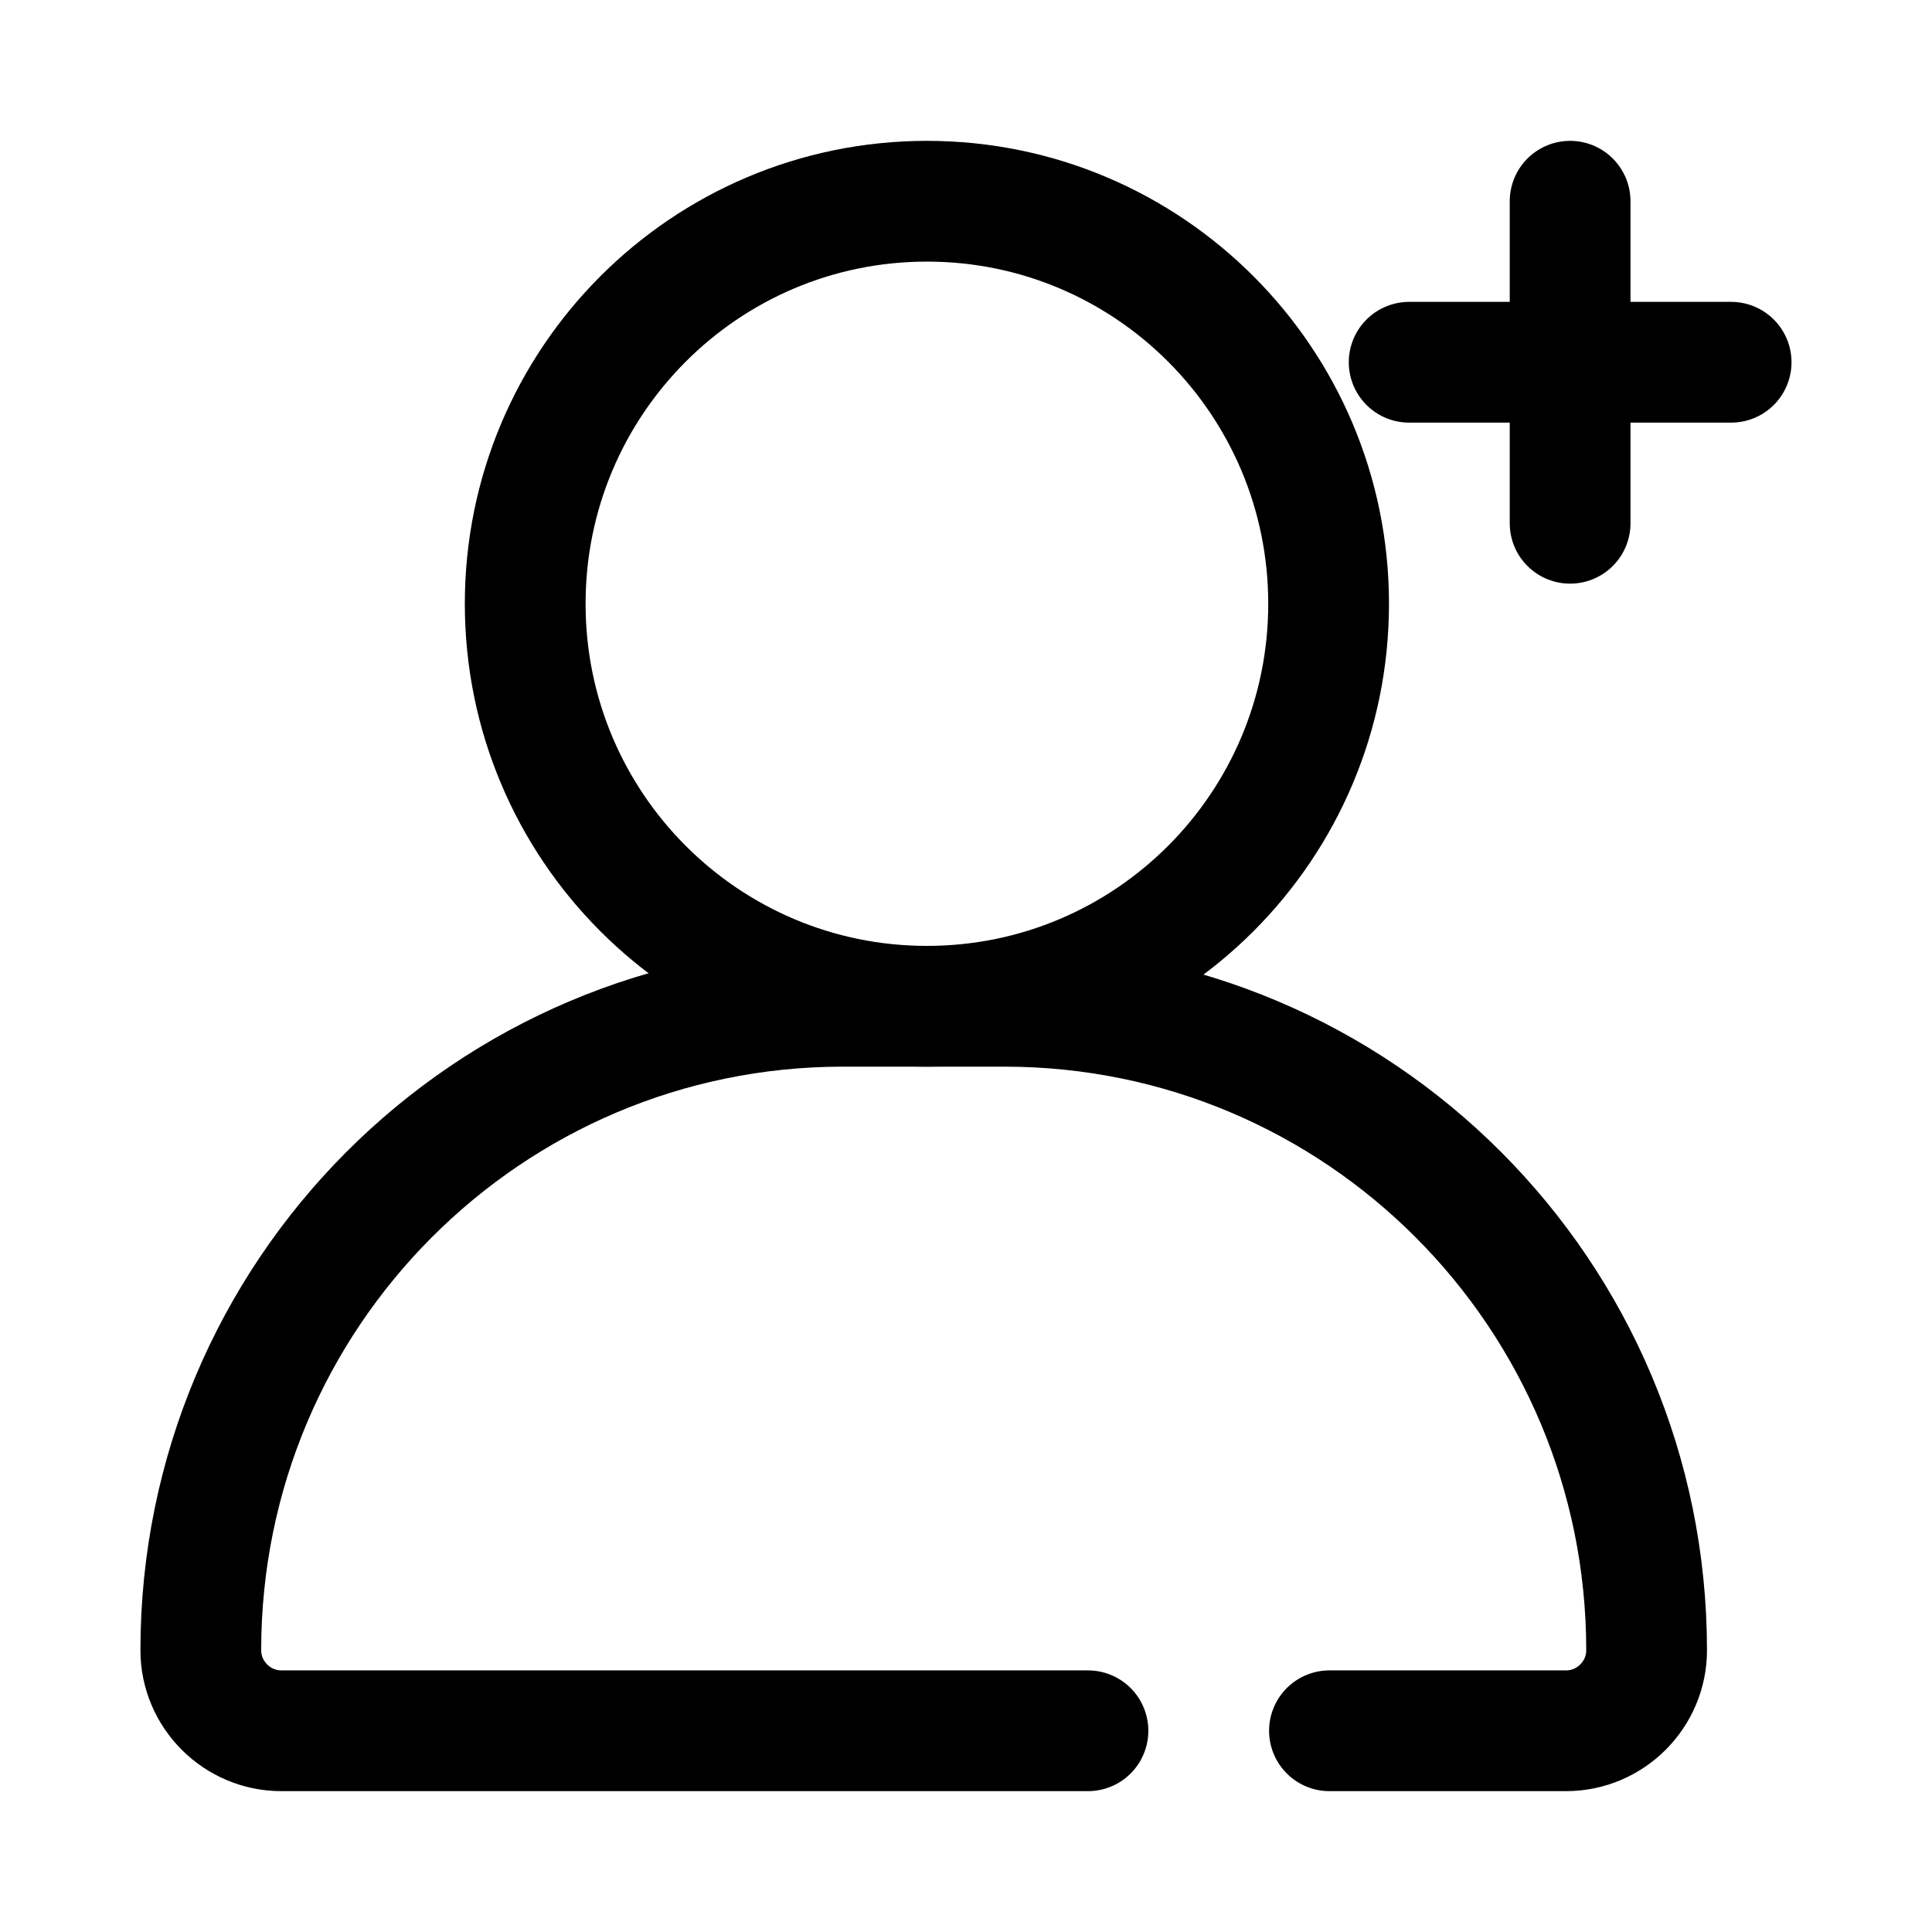 <svg width="32" height="32" viewBox="0 0 32 32" fill="none" xmlns="http://www.w3.org/2000/svg">
<path d="M15.353 16.667C19.027 16.667 22.006 13.682 22.006 10C22.006 6.318 19.027 3.333 15.353 3.333C11.678 3.333 8.699 6.318 8.699 10C8.699 13.682 11.678 16.667 15.353 16.667Z" stroke="black" stroke-width="2" stroke-linecap="round" stroke-linejoin="round"/>
<path d="M18.02 28.667H4.66C3.926 28.667 3.326 28.067 3.326 27.334C3.326 21.44 8.086 16.667 13.966 16.667H16.633C22.513 16.667 27.273 21.44 27.273 27.334C27.273 28.067 26.673 28.667 25.939 28.667H22.02" stroke="black" stroke-width="2" stroke-linecap="round" stroke-linejoin="round"/>
<path d="M23.34 6H28.673" stroke="black" stroke-width="2" stroke-linecap="round" stroke-linejoin="round"/>
<path d="M26.006 3.333V8.667" stroke="black" stroke-width="2" stroke-linecap="round" stroke-linejoin="round"/>
</svg>
